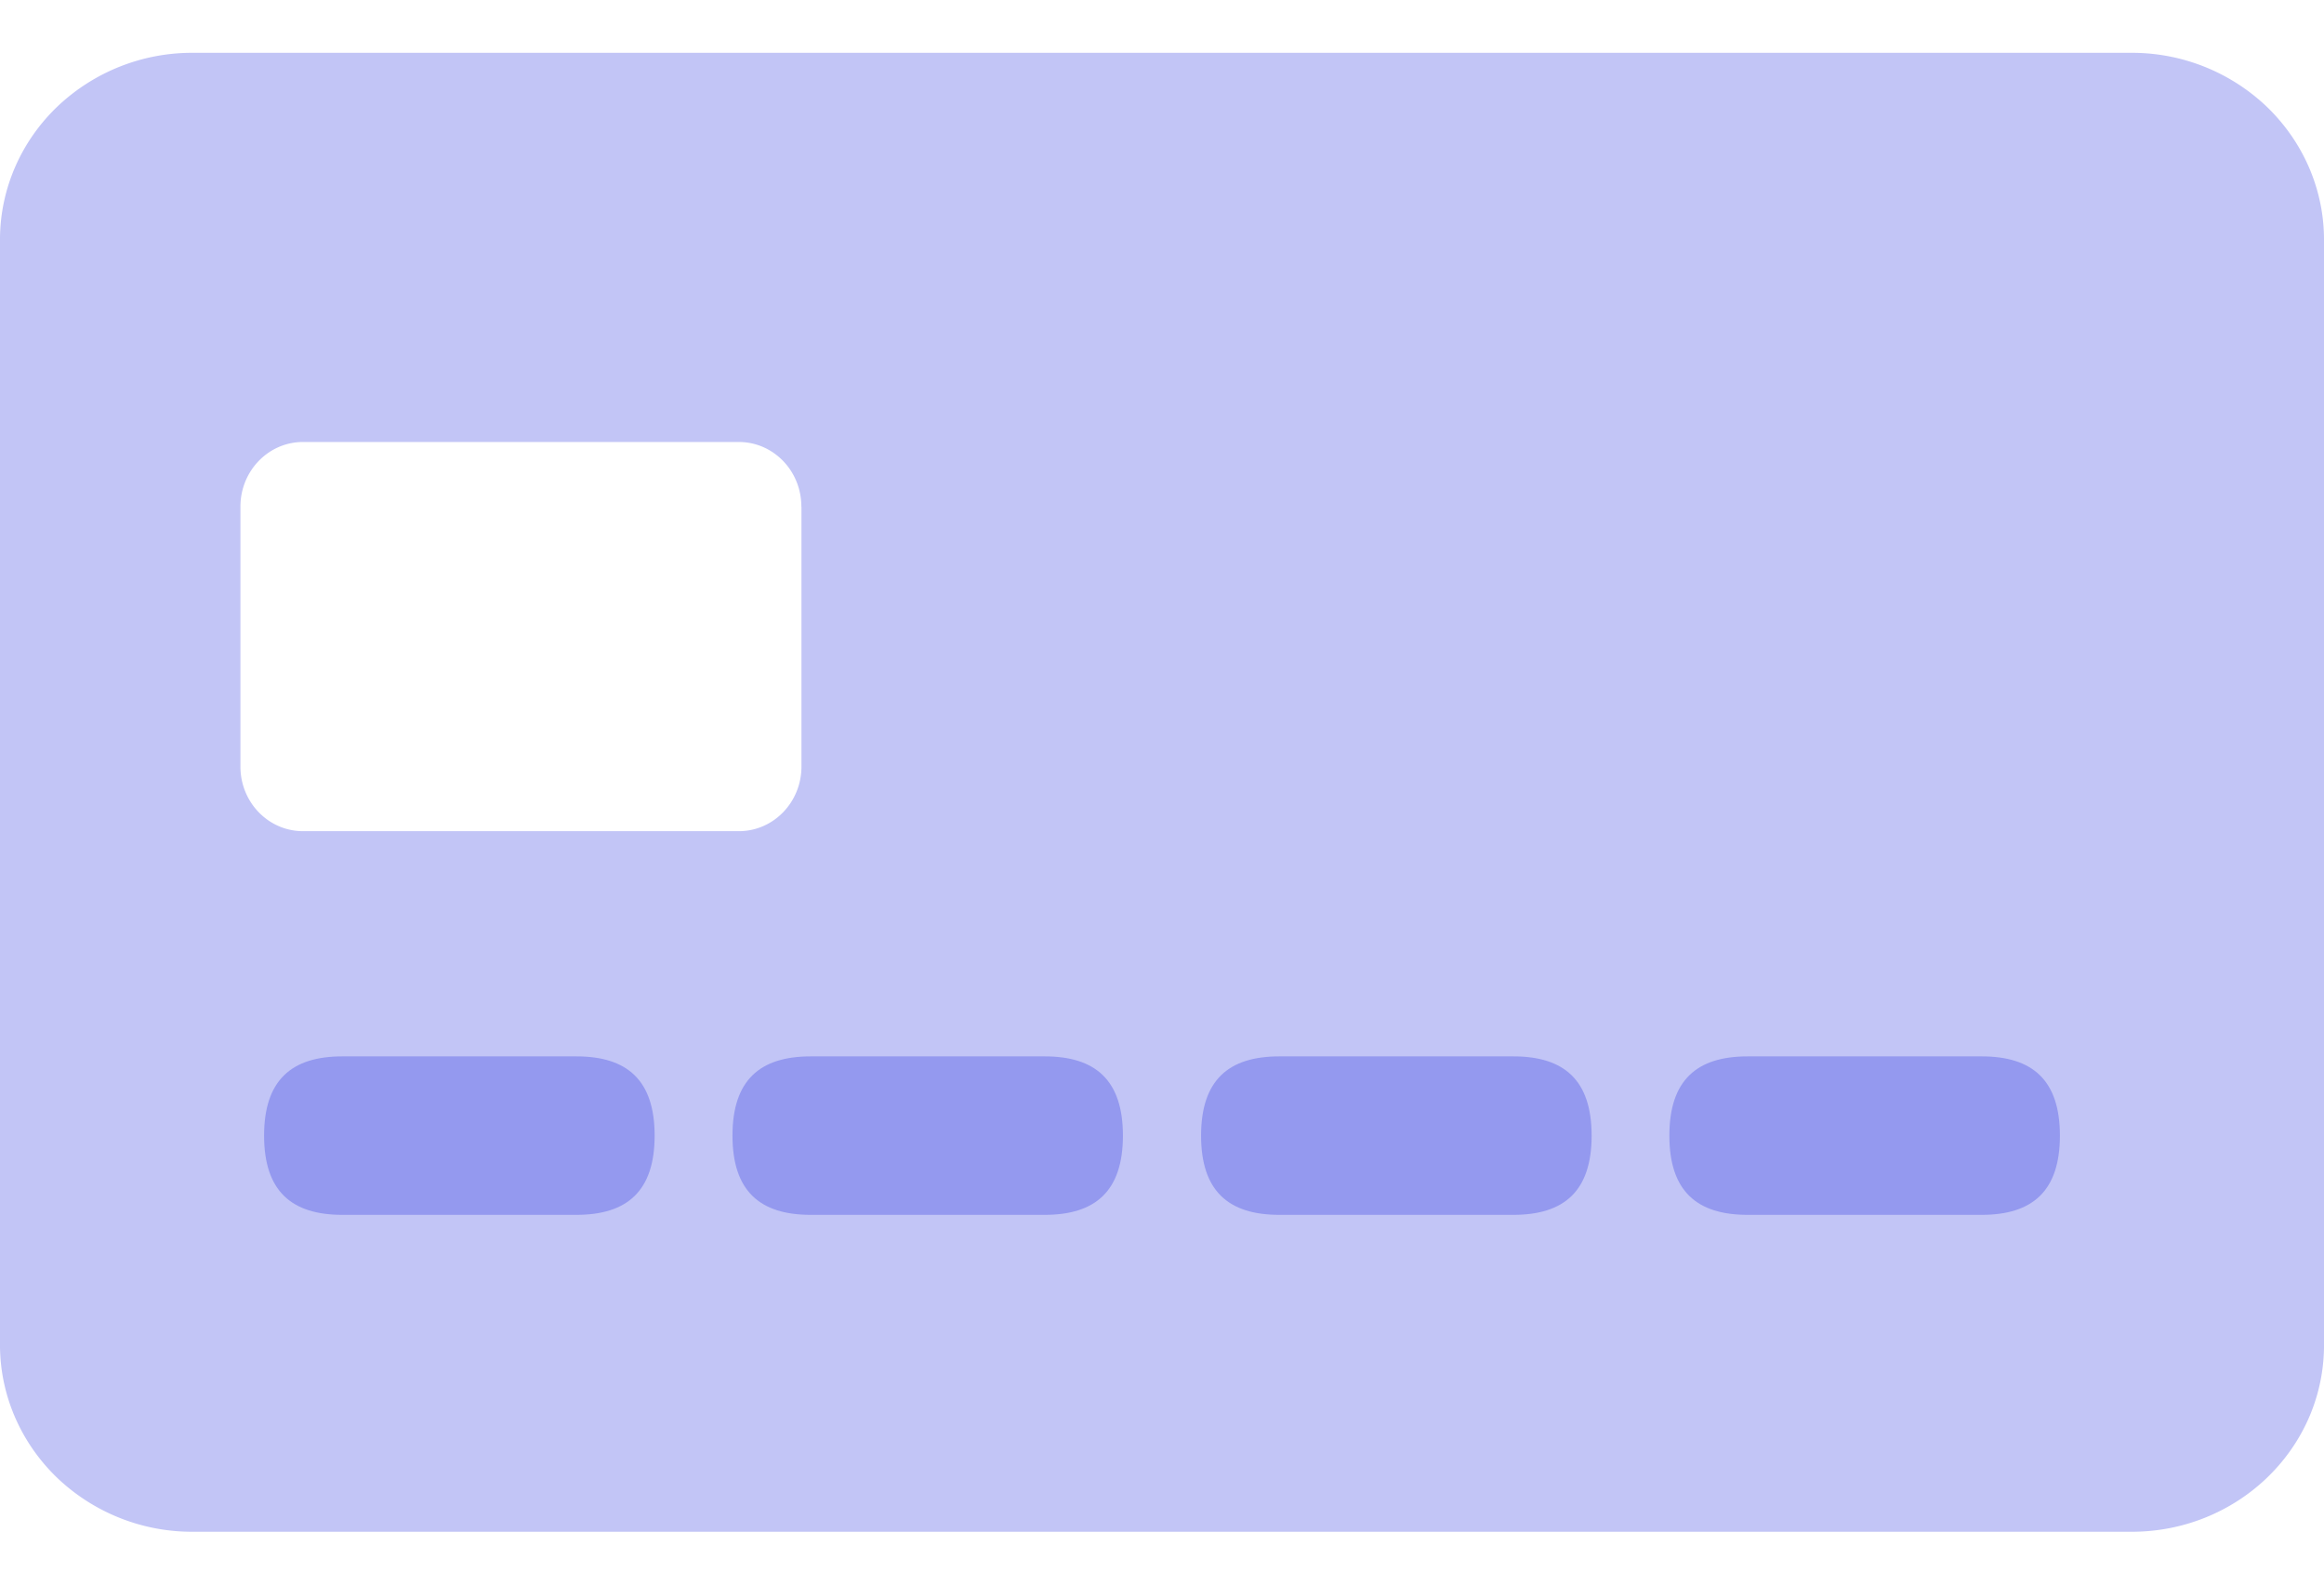 <svg xmlns="http://www.w3.org/2000/svg" width="22" height="15" fill-rule="nonzero"><path d="M20.164 14.5H1.836a1.85 1.85 0 0 1-1.292-.508c-.344-.33-.54-.777-.544-1.246V2.254c.004-.47.2-.917.544-1.246A1.85 1.85 0 0 1 1.836.5h18.328a1.85 1.85 0 0 1 1.292.508c.344.33.54.777.544 1.246v10.5c-.012.974-.833 1.754-1.836 1.746zM7.586 4.796c0-.34-.266-.612-.592-.612H2.868c-.326 0-.592.273-.592.612v2.46c0 .34.266.612.592.612h4.127c.326 0 .592-.273.592-.612v-2.46z" fill="#c2c5f6"/><path d="M18.76 11.5h-2.217c-.48 0-.74-.225-.74-.75s.26-.75.74-.75h2.217c.48 0 .74.225.74.75s-.26.75-.74.75zm-4.435 0H12.11c-.48 0-.74-.225-.74-.75s.26-.75.74-.75h2.217c.48 0 .74.225.74.75s-.26.75-.74.75zm-4.435 0H7.674c-.48 0-.74-.225-.74-.75s.26-.75.74-.75H9.89c.48 0 .74.225.74.75s-.26.75-.74.75zm-4.435 0H3.24c-.48 0-.74-.225-.74-.75s.26-.75.74-.75h2.217c.48 0 .74.225.74.75s-.26.75-.74.75z" fill="#9499ef"/></svg>